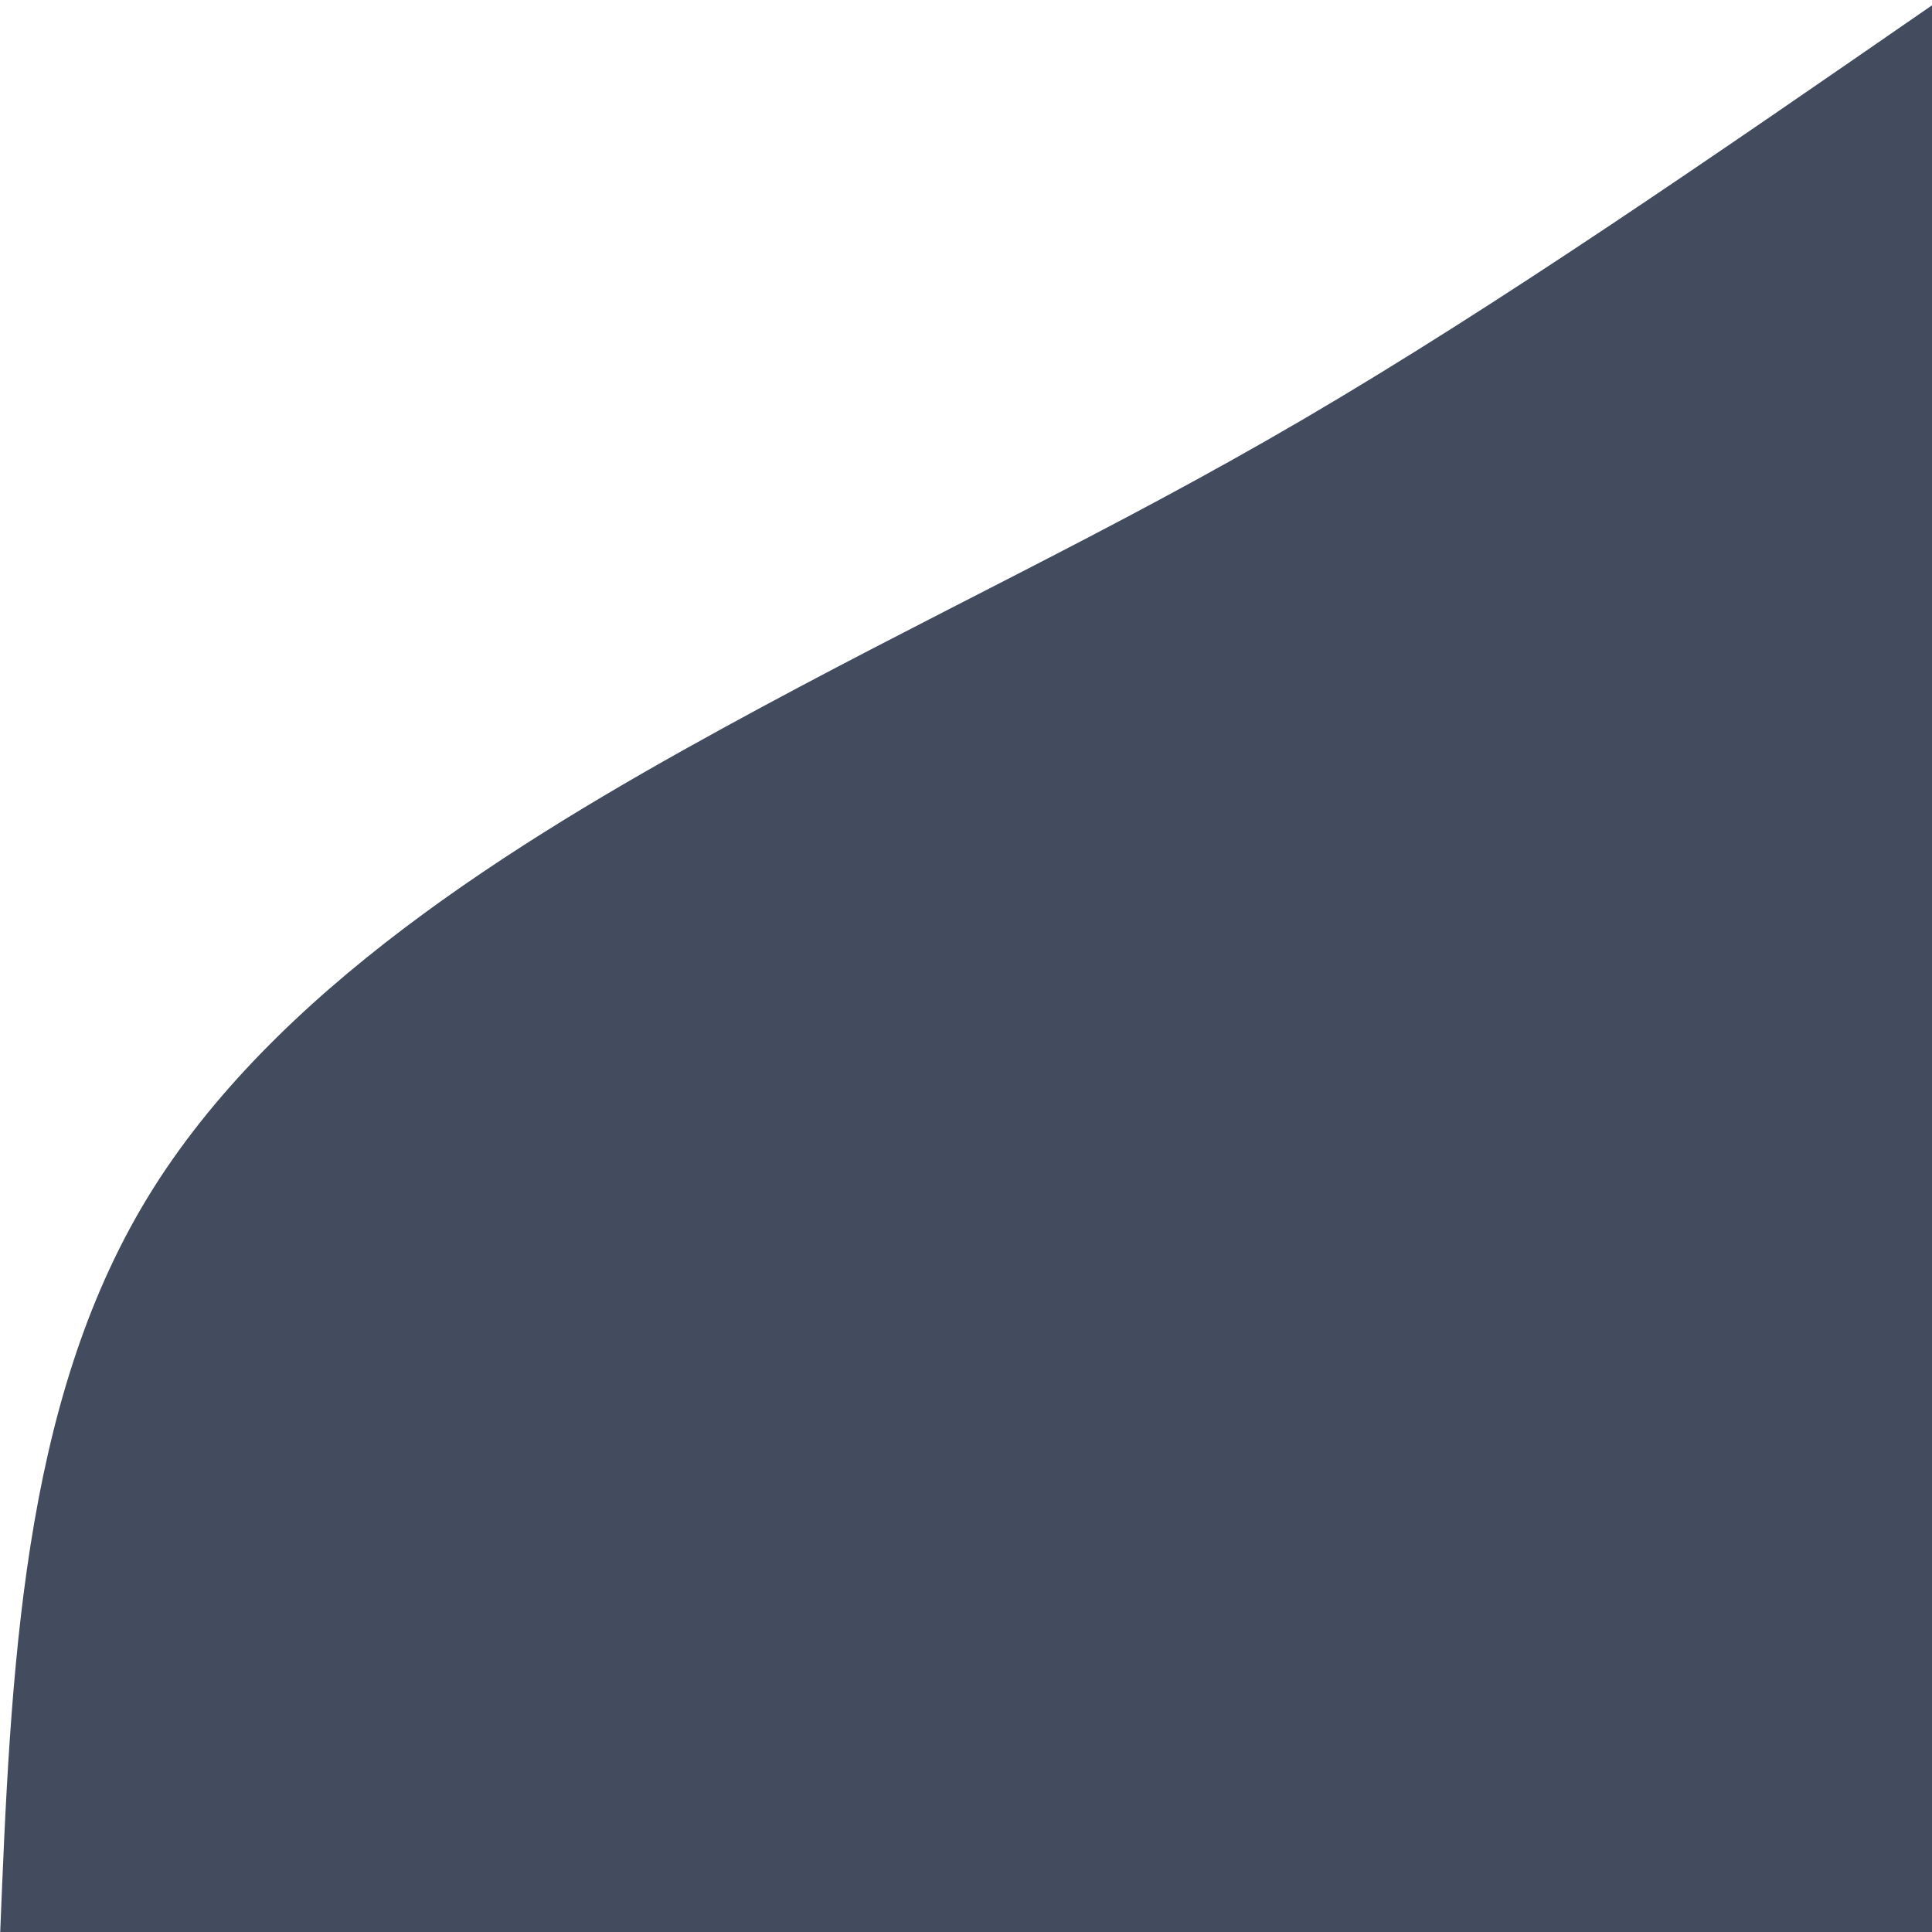 <svg viewBox="0 0 236 236" fill="none"
            xmlns="http://www.w3.org/2000/svg">
            <path
                d="M0 236.65C1.309 204.143 2.618 171.637 17.999 146.33C33.379 121.023 62.831 102.915 88.302 88.952C113.773 74.99 135.262 65.227 159.206 51.21C183.15 37.193 209.548 18.921 236 0.65V236.65H0Z"
                fill="#434C5E" />
        </svg>